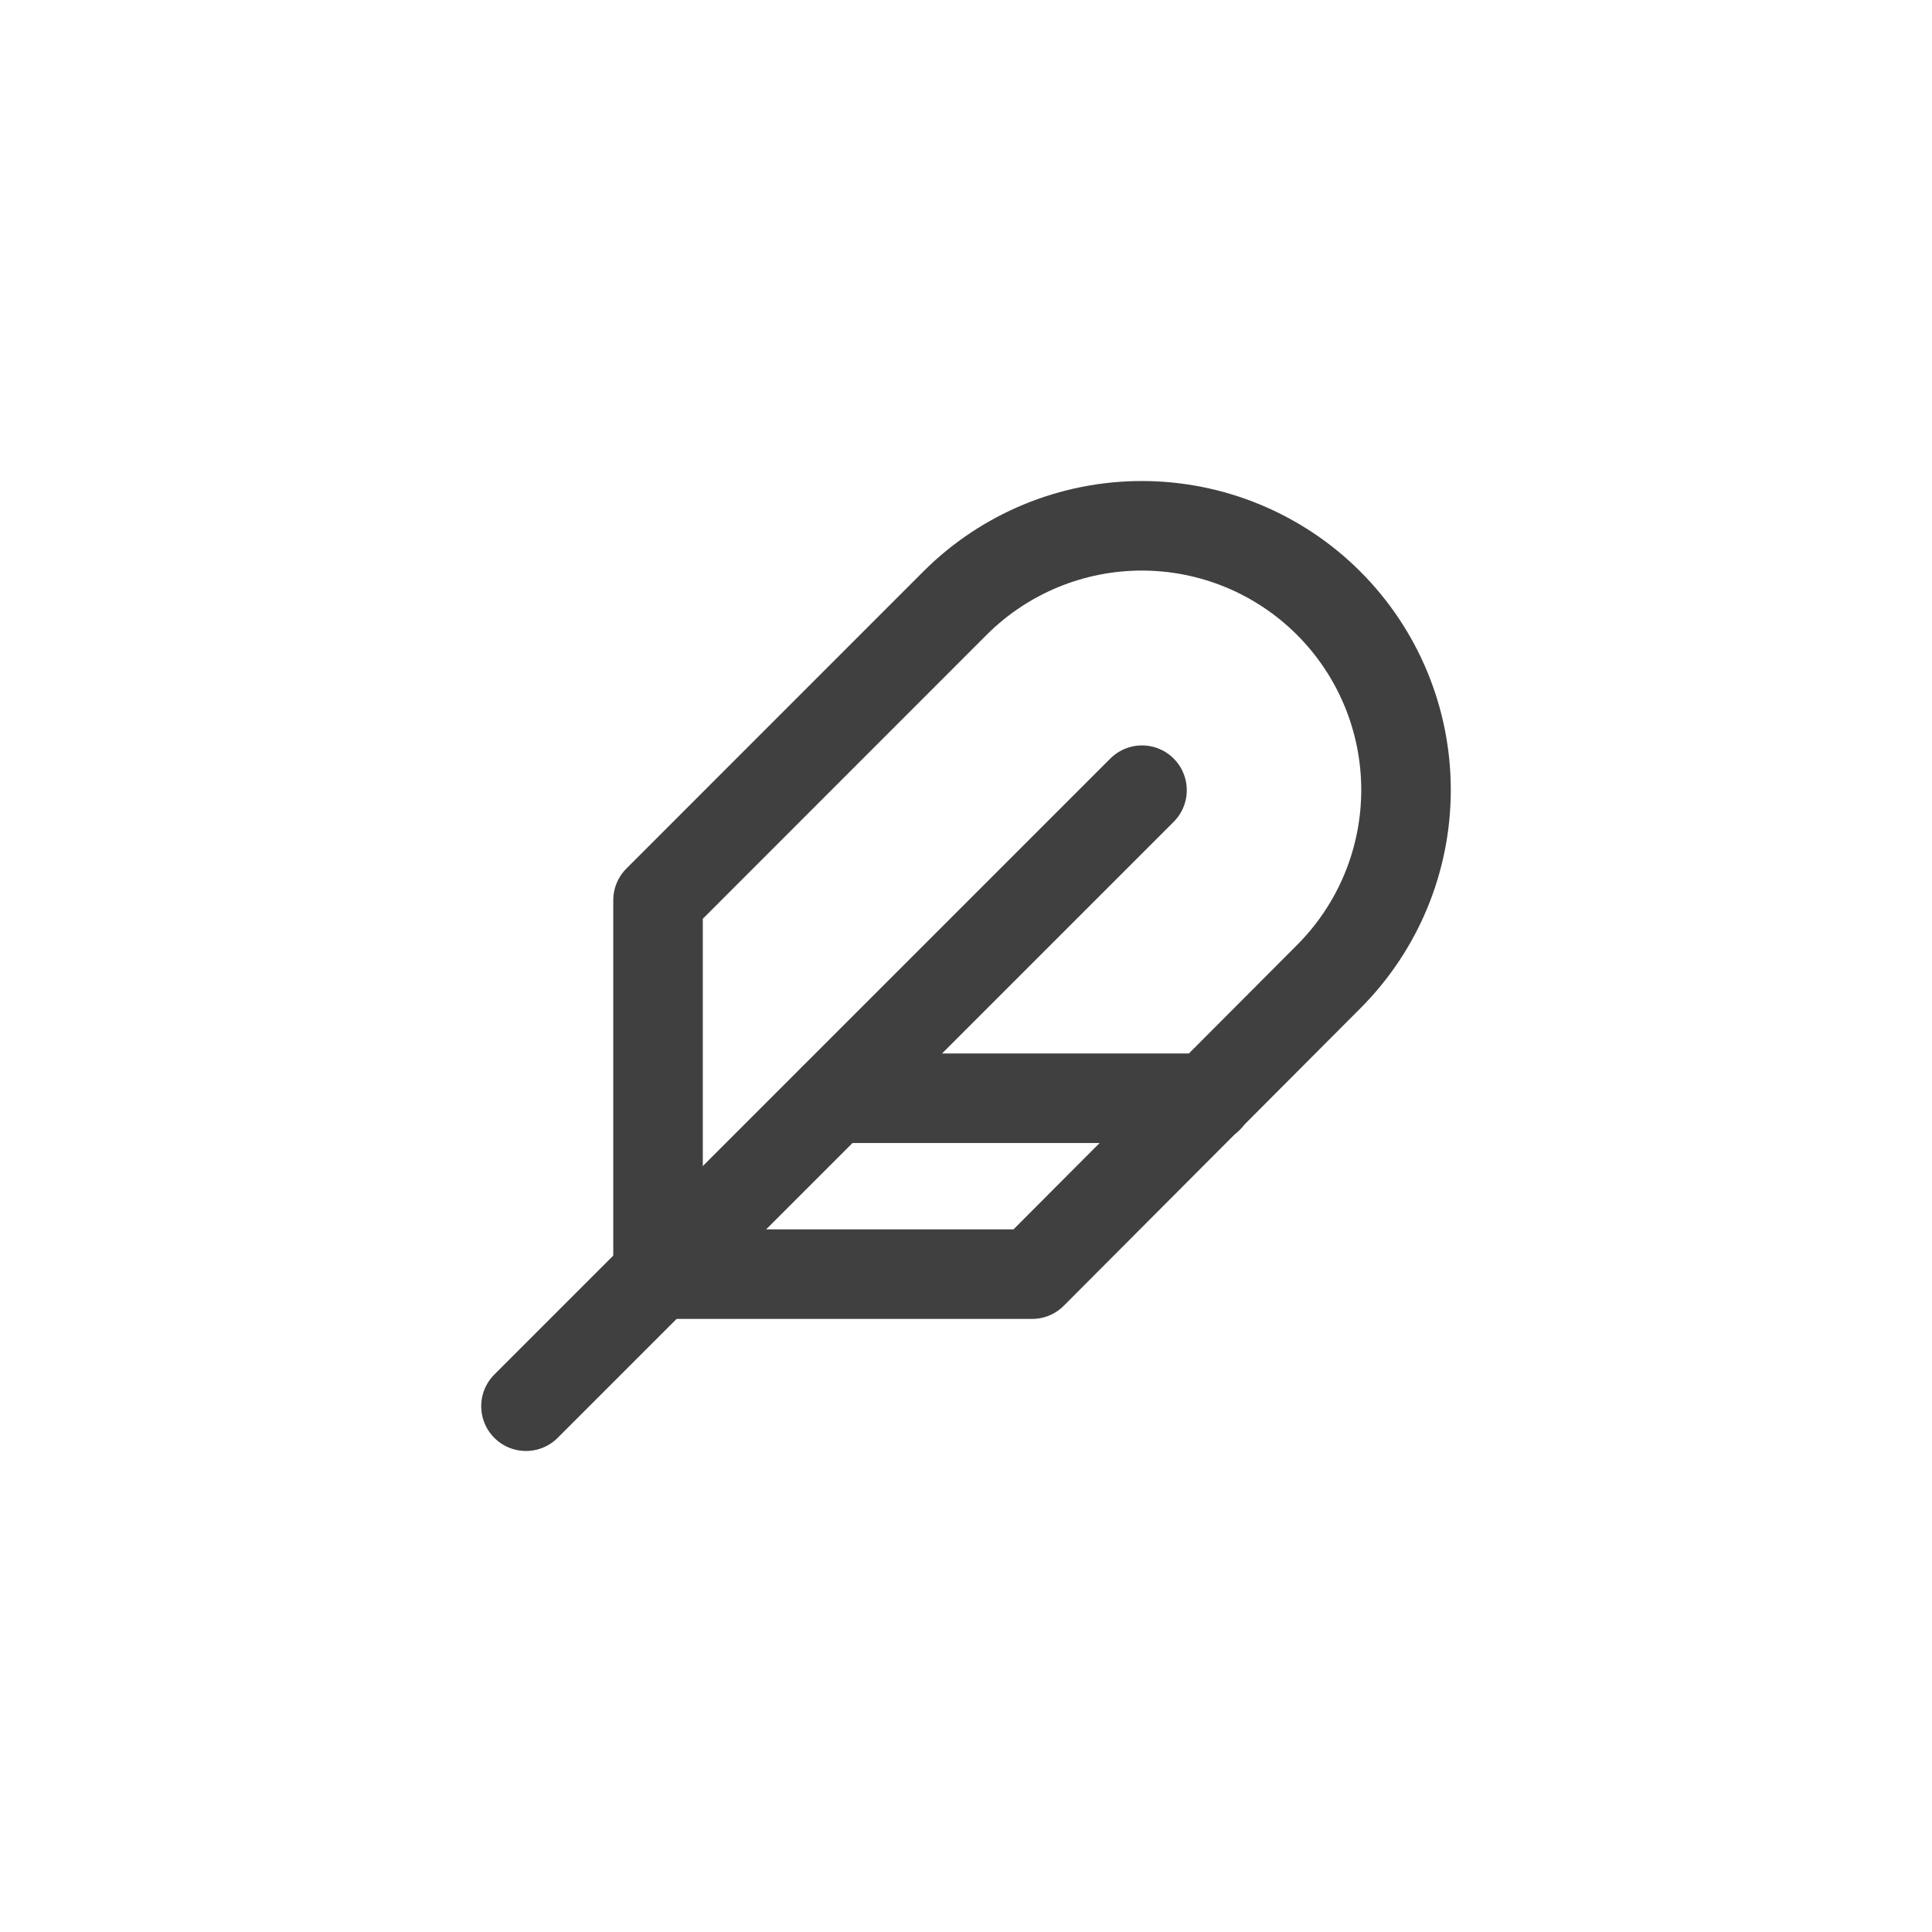 <svg width="20" height="20" viewBox="0 0 20 20" fill="none" xmlns="http://www.w3.org/2000/svg">
<path d="M13.754 10.111C14.267 9.598 14.555 8.903 14.555 8.177C14.555 7.452 14.267 6.757 13.754 6.244C13.241 5.731 12.545 5.443 11.82 5.443C11.095 5.443 10.399 5.731 9.886 6.244L6.812 9.319V13.19H10.684L13.754 10.111Z" stroke="#404040" stroke-width="0.927" stroke-linecap="round" stroke-linejoin="round"/>
<path d="M11.822 8.18L5.445 14.557" stroke="#404040" stroke-width="0.927" stroke-linecap="round" stroke-linejoin="round"/>
<path d="M12.506 11.369H8.634" stroke="#404040" stroke-width="0.927" stroke-linecap="round" stroke-linejoin="round"/>
</svg>
